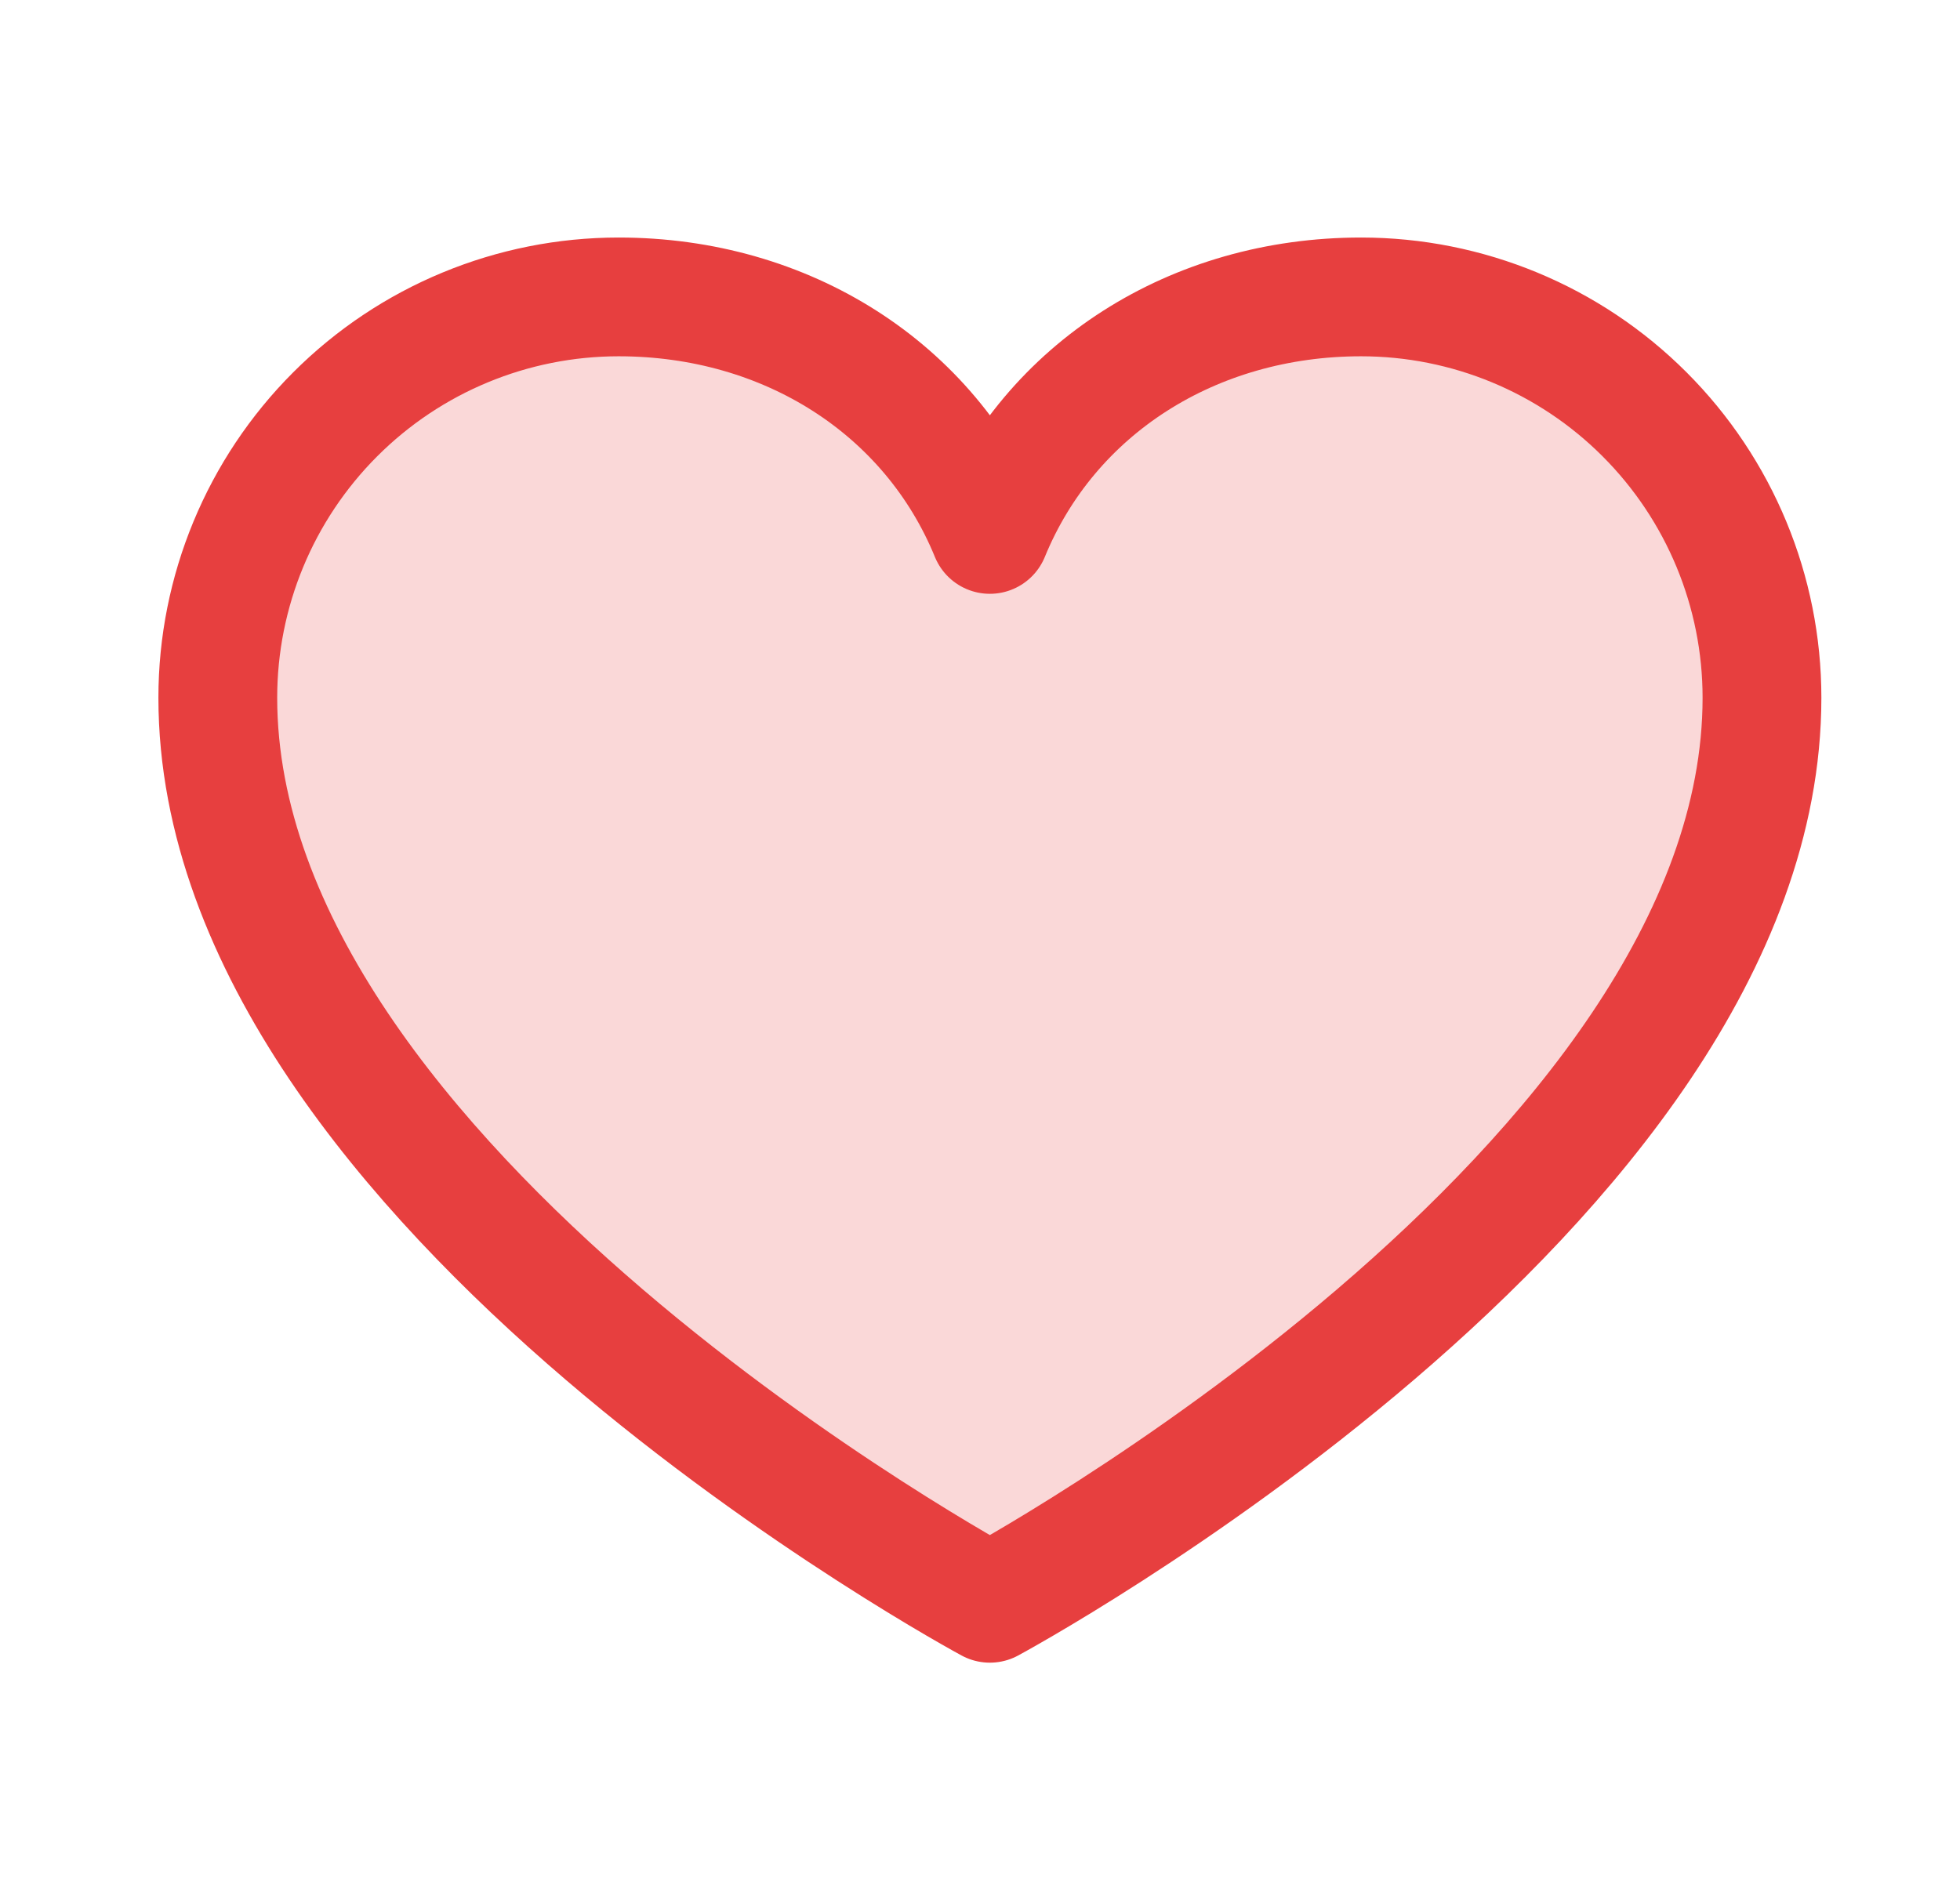 <svg width="33" height="32" viewBox="0 0 33 32" fill="none" xmlns="http://www.w3.org/2000/svg">
<g clip-path="url(#clip0_404_31805)">
<path opacity="0.2" d="M16.666 27C16.666 27 3.667 20 3.667 11.75C3.667 9.96 4.378 8.243 5.644 6.977C6.909 5.711 8.626 5 10.416 5C13.24 5 15.659 6.539 16.666 9C17.674 6.539 20.093 5 22.916 5C24.707 5 26.424 5.711 27.689 6.977C28.955 8.243 29.666 9.96 29.666 11.75C29.666 20 16.666 27 16.666 27Z" fill="#E73F3F"/>
<path d="M16.666 27C16.666 27 3.667 20 3.667 11.75C3.667 9.96 4.378 8.243 5.644 6.977C6.909 5.711 8.626 5 10.416 5C13.24 5 15.659 6.539 16.666 9C17.674 6.539 20.093 5 22.916 5C24.707 5 26.424 5.711 27.689 6.977C28.955 8.243 29.666 9.96 29.666 11.75C29.666 20 16.666 27 16.666 27Z" stroke="#E73F3F" stroke-width="2" stroke-linecap="round" stroke-linejoin="round"/>
</g>
<defs>
<clipPath id="clip0_404_31805">
<rect width="32" height="32" fill="white" transform="translate(0.667)"/>
</clipPath>
</defs>
</svg>
